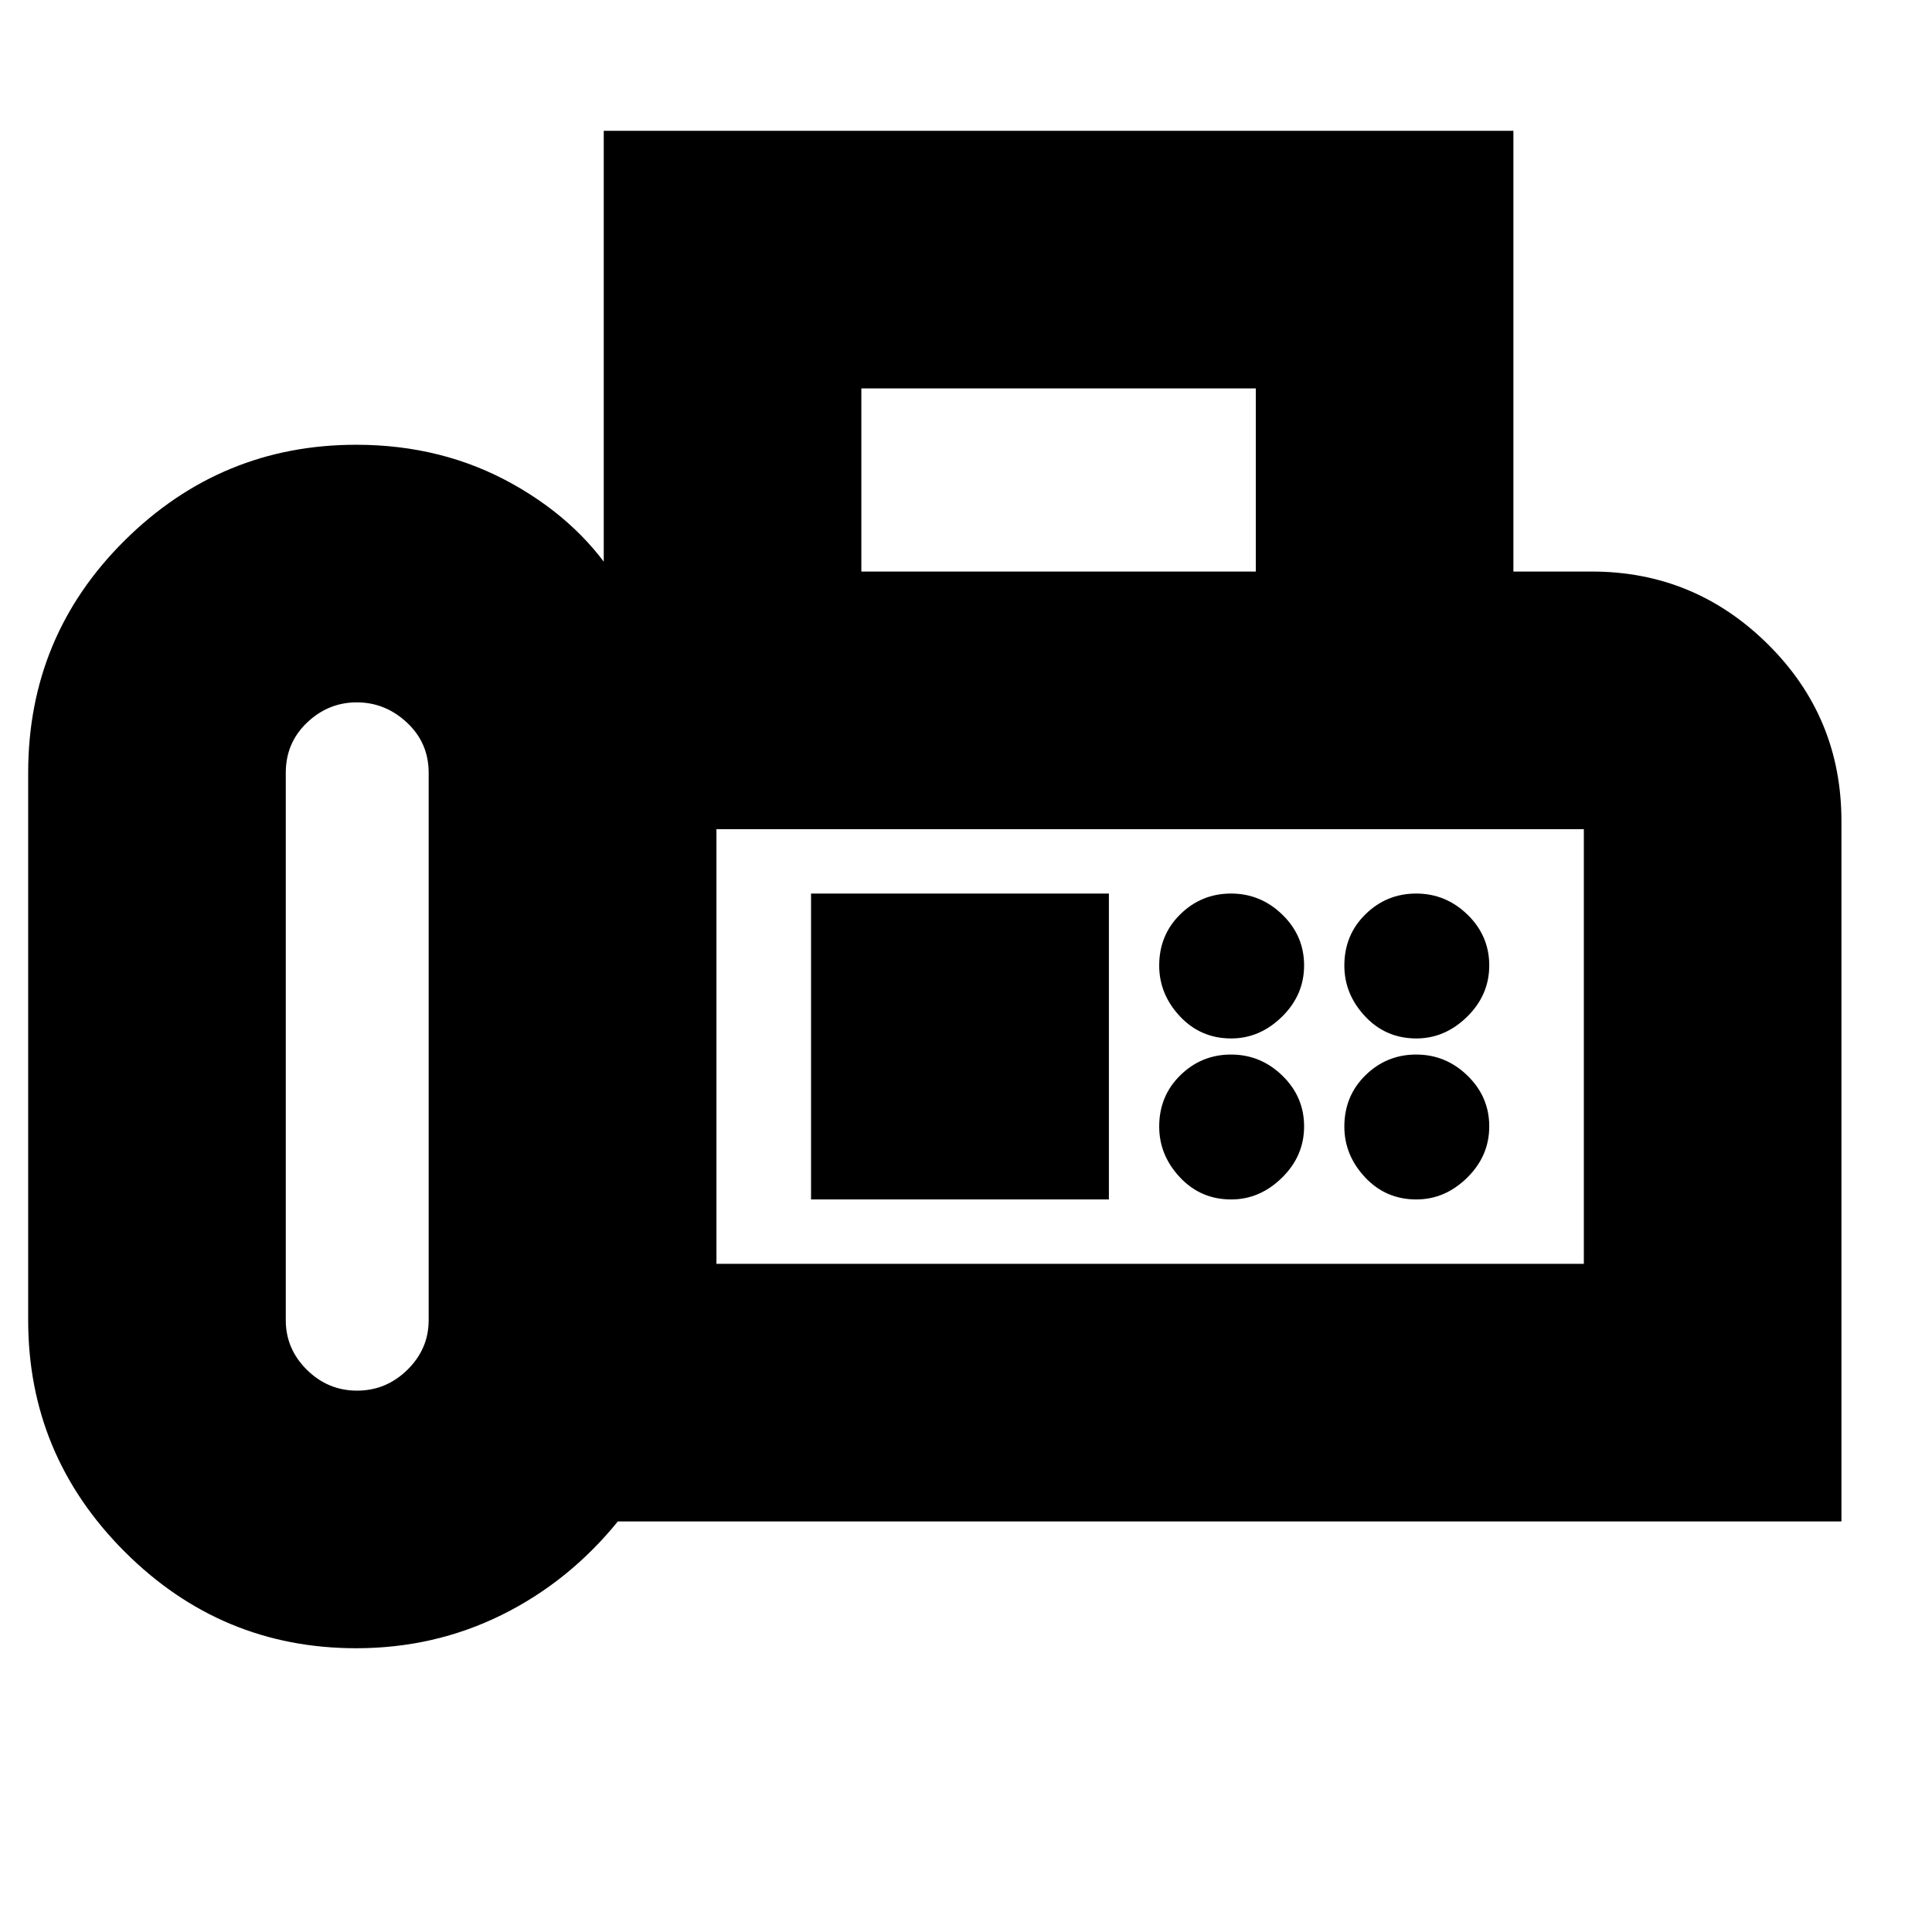 <svg xmlns="http://www.w3.org/2000/svg" height="20" viewBox="0 -960 960 960" width="20"><path d="M177-141q-67.08 0-115.04-47.96Q14-236.92 14-304v-272q0-67.92 47.96-115.46Q109.92-739 177-739q42.88 0 77.75 19.5Q289.63-700 308-669h-8v-226h452v219h39q51 0 87.5 36.17Q915-603.67 915-552v348H307q-24.37 30-57.81 46.5T177-141Zm.42-128q14.46 0 25.02-10.36Q213-289.73 213-304v-272q0-14.88-10.78-24.94T177.28-611q-14.15 0-24.72 10.06Q142-590.88 142-576v272q0 14.27 10.48 24.64Q162.97-269 177.42-269ZM428-676h196v-91H428v91Zm-72 344h431v-220q0 .33 1.54 2.16Q790.08-548 791-548H356v216Zm255.79-112Q626-444 637-454.79t11-25.5q0-14.71-10.79-25.21t-25.5-10.5q-14.71 0-25.21 10.29t-10.5 25.5Q576-466 586.29-455t25.5 11Zm92 0Q718-444 729-454.79t11-25.5q0-14.71-10.79-25.21t-25.5-10.5q-14.71 0-25.21 10.29t-10.5 25.5Q668-466 678.29-455t25.5 11Zm-92 80Q626-364 637-374.79t11-25.5q0-14.71-10.79-25.21t-25.5-10.5q-14.71 0-25.21 10.29t-10.5 25.5Q576-386 586.29-375t25.5 11Zm92 0Q718-364 729-374.79t11-25.5q0-14.71-10.79-25.21t-25.5-10.5q-14.71 0-25.21 10.29t-10.5 25.5Q668-386 678.29-375t25.5 11ZM403-364h148v-152H403v152Zm-47 32v-216 216Z"/></svg>